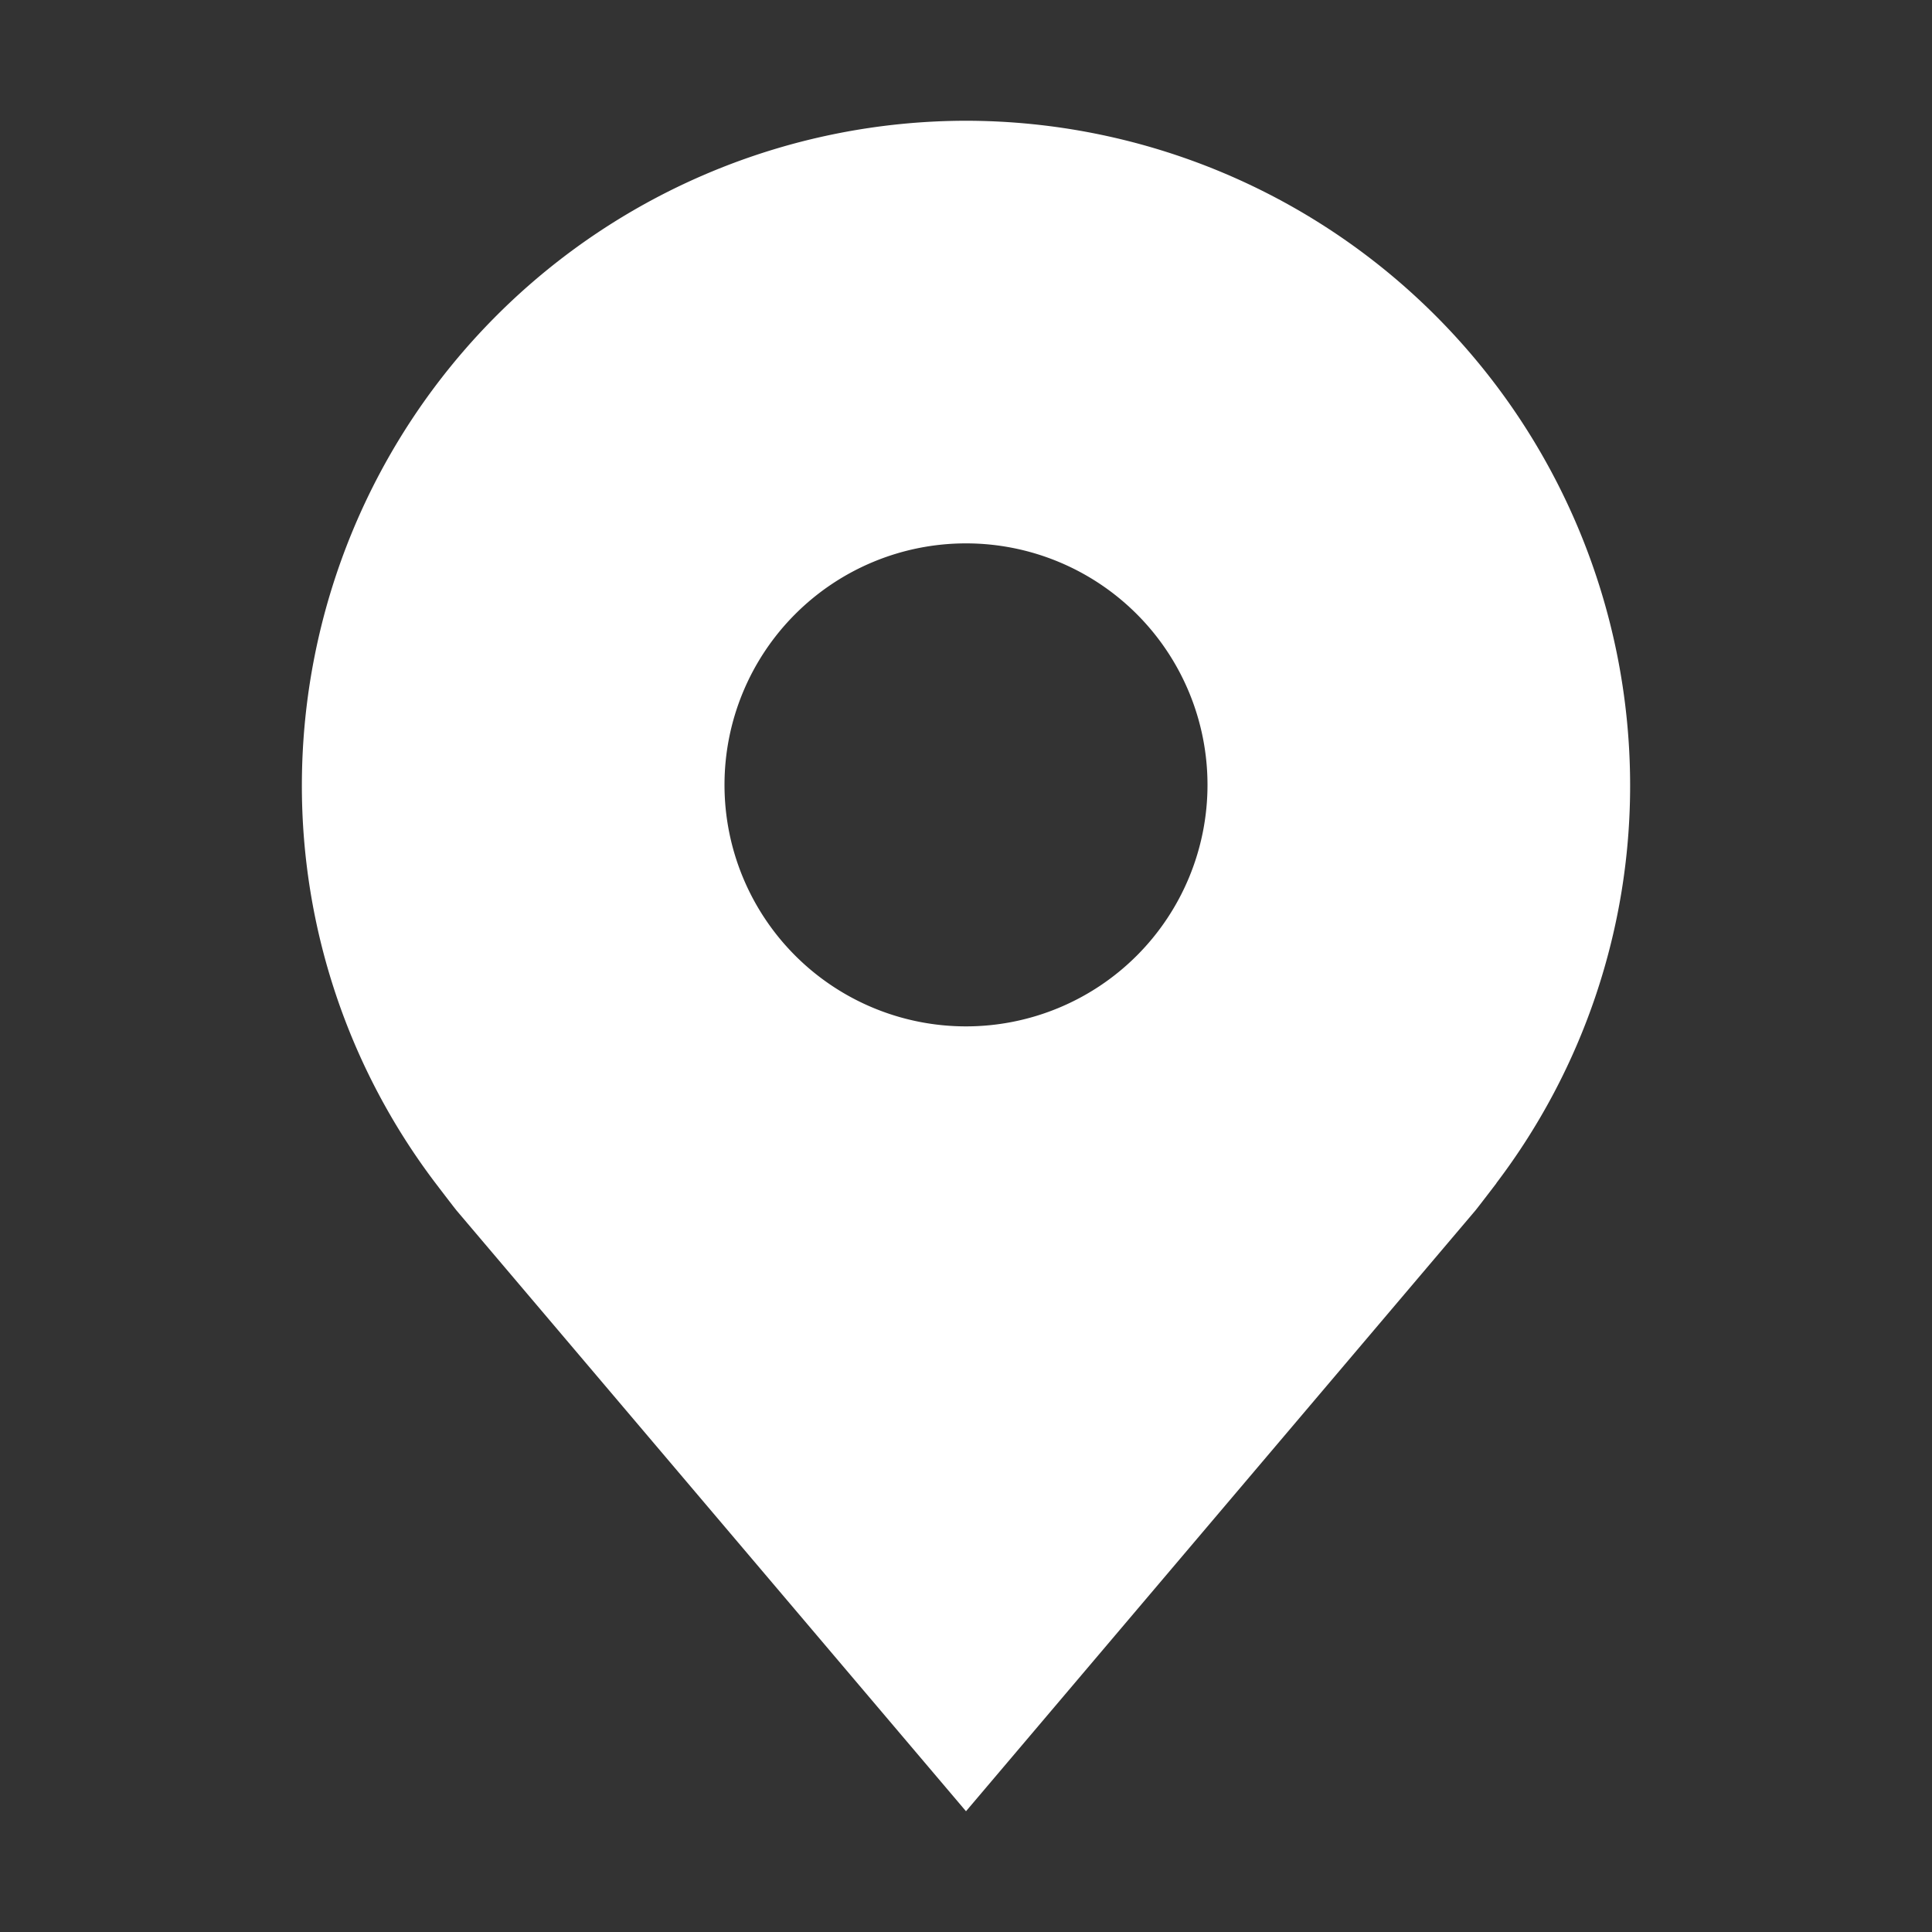 <svg width="20" height="20" fill="none" xmlns="http://www.w3.org/2000/svg"><rect width="100%" height="100%" fill="#333333" stroke="none"/><path d="M10 1.25a6.883 6.883 0 00-6.875 6.875A6.806 6.806 0 004.51 12.25s.188.247.218.283L10 18.75l5.274-6.22c.028-.034.216-.28.216-.28v-.002a6.803 6.803 0 001.385-4.123A6.883 6.883 0 0010 1.25zm0 9.375a2.5 2.5 0 110-5 2.5 2.5 0 010 5z" fill="#fff"/></svg>
